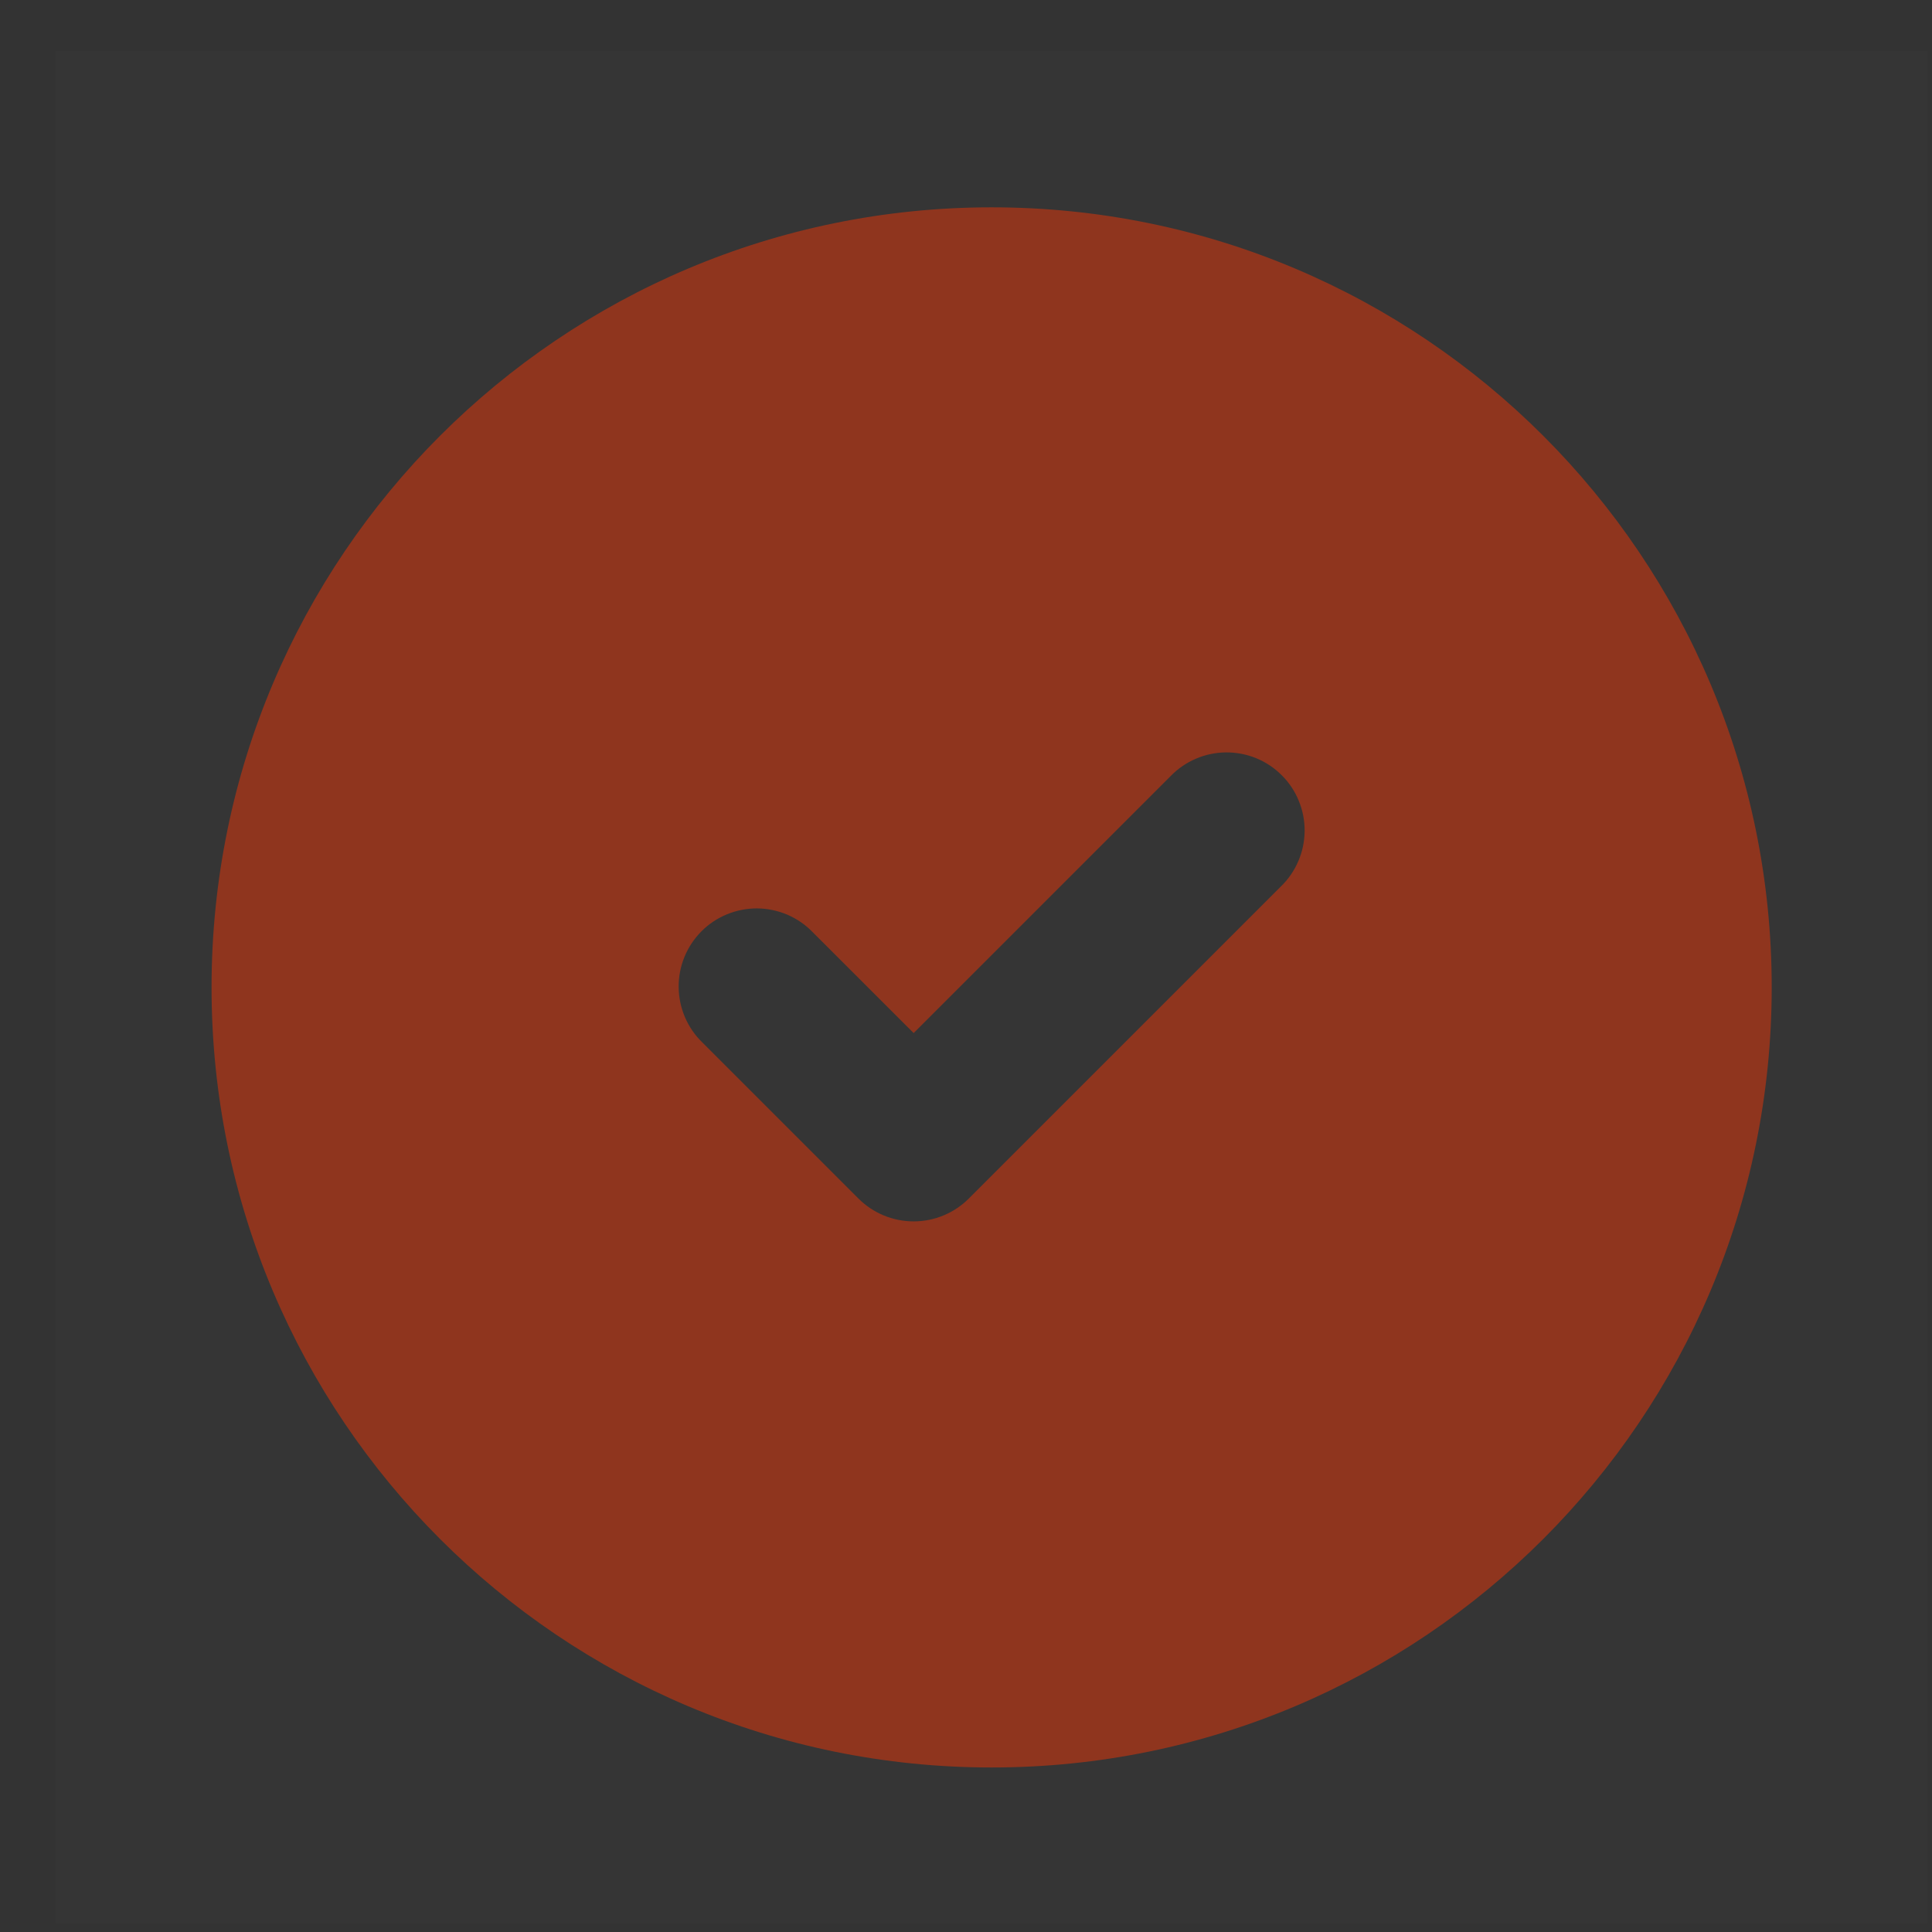 <svg width="32" height="32" viewBox="0 0 32 32" fill="none" xmlns="http://www.w3.org/2000/svg">
<rect x="0" y="0" width="32" height="32" fill="#333333" stroke="none"/>
<rect width="31.01" height="31.01" transform="translate(0.92 0.848)" fill="white" fill-opacity="0.01"/>
<path fill-rule="evenodd" clip-rule="evenodd" d="M29.345 16.354C29.345 23.49 23.561 29.275 16.425 29.275C9.289 29.275 3.504 23.49 3.504 16.354C3.504 9.218 9.289 3.434 16.425 3.434C23.561 3.434 29.345 9.218 29.345 16.354ZM13.043 15.151C13.2 15.219 13.343 15.317 13.462 15.441L15.133 17.111L19.387 12.857C19.506 12.733 19.649 12.635 19.807 12.567C19.964 12.499 20.134 12.464 20.305 12.462C20.477 12.461 20.647 12.493 20.806 12.558C20.965 12.623 21.109 12.719 21.23 12.841C21.352 12.962 21.448 13.106 21.512 13.265C21.578 13.424 21.61 13.594 21.609 13.765C21.607 13.937 21.572 14.107 21.504 14.264C21.436 14.422 21.338 14.565 21.214 14.684L16.046 19.852C15.804 20.094 15.475 20.23 15.133 20.23C14.79 20.23 14.461 20.094 14.219 19.852L11.635 17.268C11.511 17.149 11.413 17.006 11.345 16.848C11.278 16.691 11.242 16.521 11.241 16.35C11.239 16.178 11.272 16.008 11.337 15.849C11.402 15.69 11.498 15.546 11.619 15.425C11.74 15.303 11.884 15.208 12.043 15.143C12.202 15.078 12.372 15.045 12.544 15.046C12.715 15.048 12.885 15.084 13.043 15.151Z" fill="#DE350B" fill-opacity="0.53"/>
</svg>
